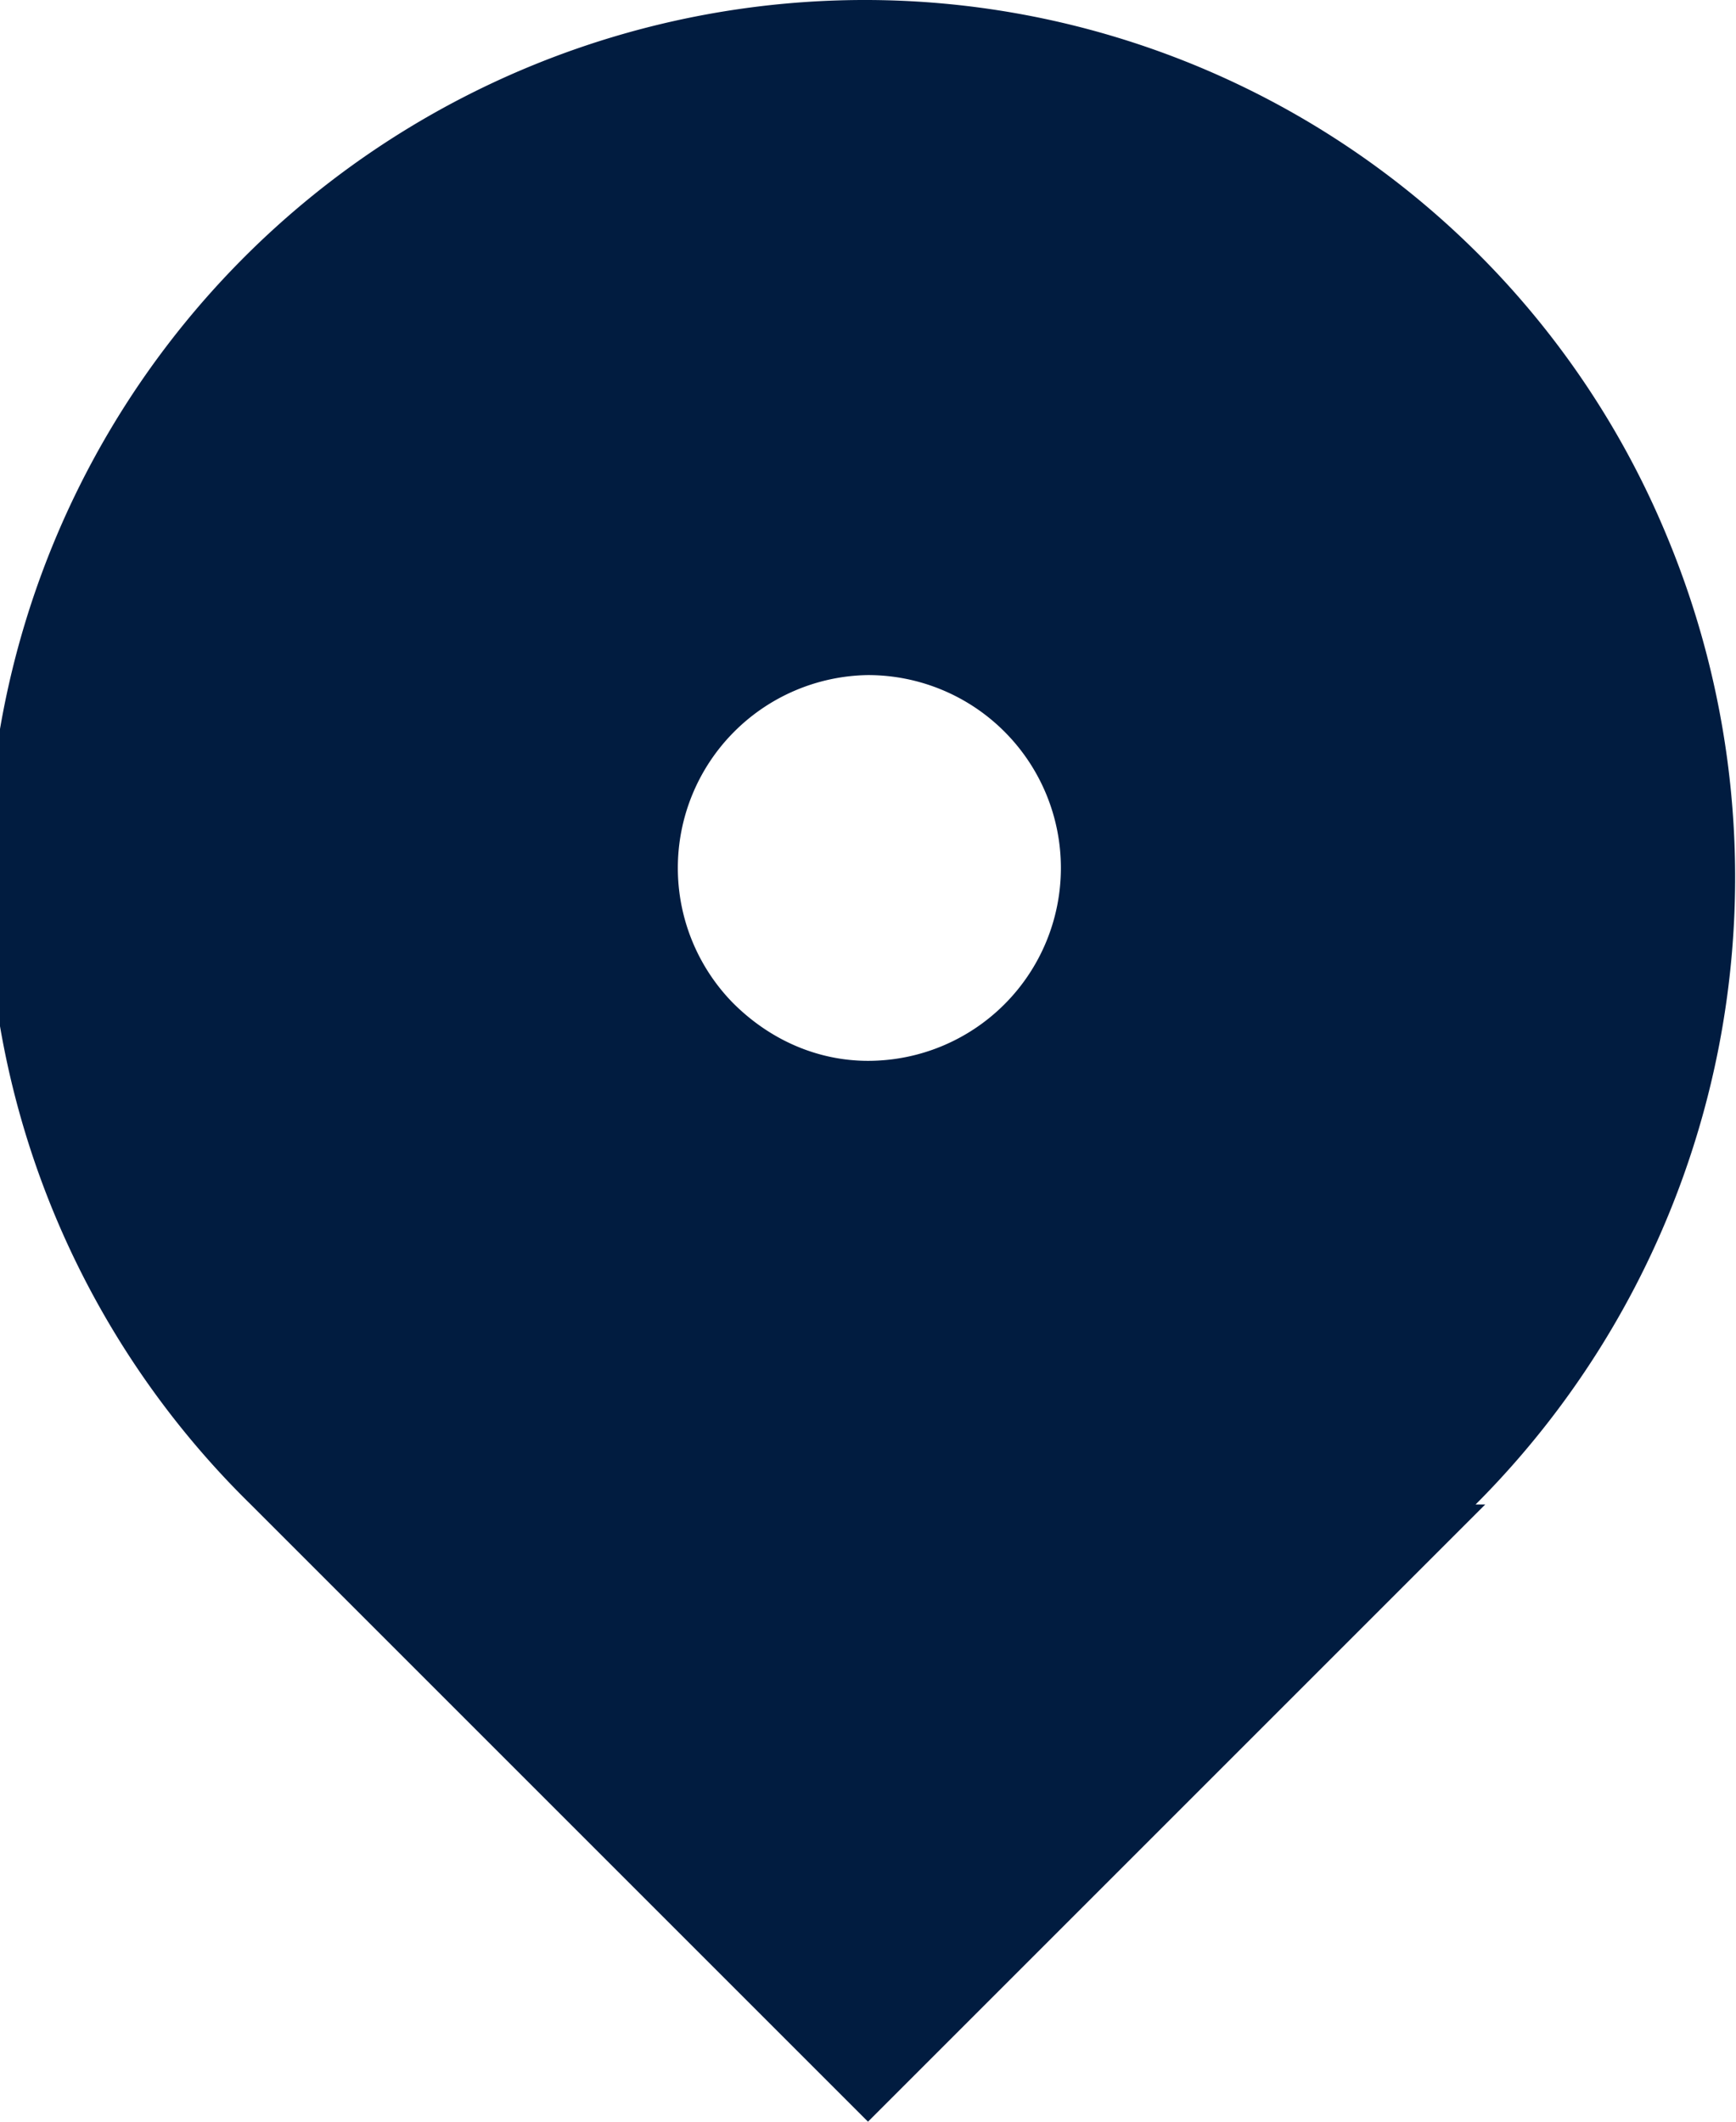 <svg xmlns="http://www.w3.org/2000/svg" width="18" height="22" fill="none"><path fill="#011C40" d="M15.4 15.6 9 22l-6.4-6.4A9.1 9.1 0 0 1 9 0a9 9 0 0 1 8.3 5.6 9.2 9.2 0 0 1-2 10ZM9 11a2 2 0 0 0 0-4 2 2 0 0 0-1.4.6 2 2 0 0 0 0 2.8c.4.4.9.6 1.4.6Z"/></svg>
